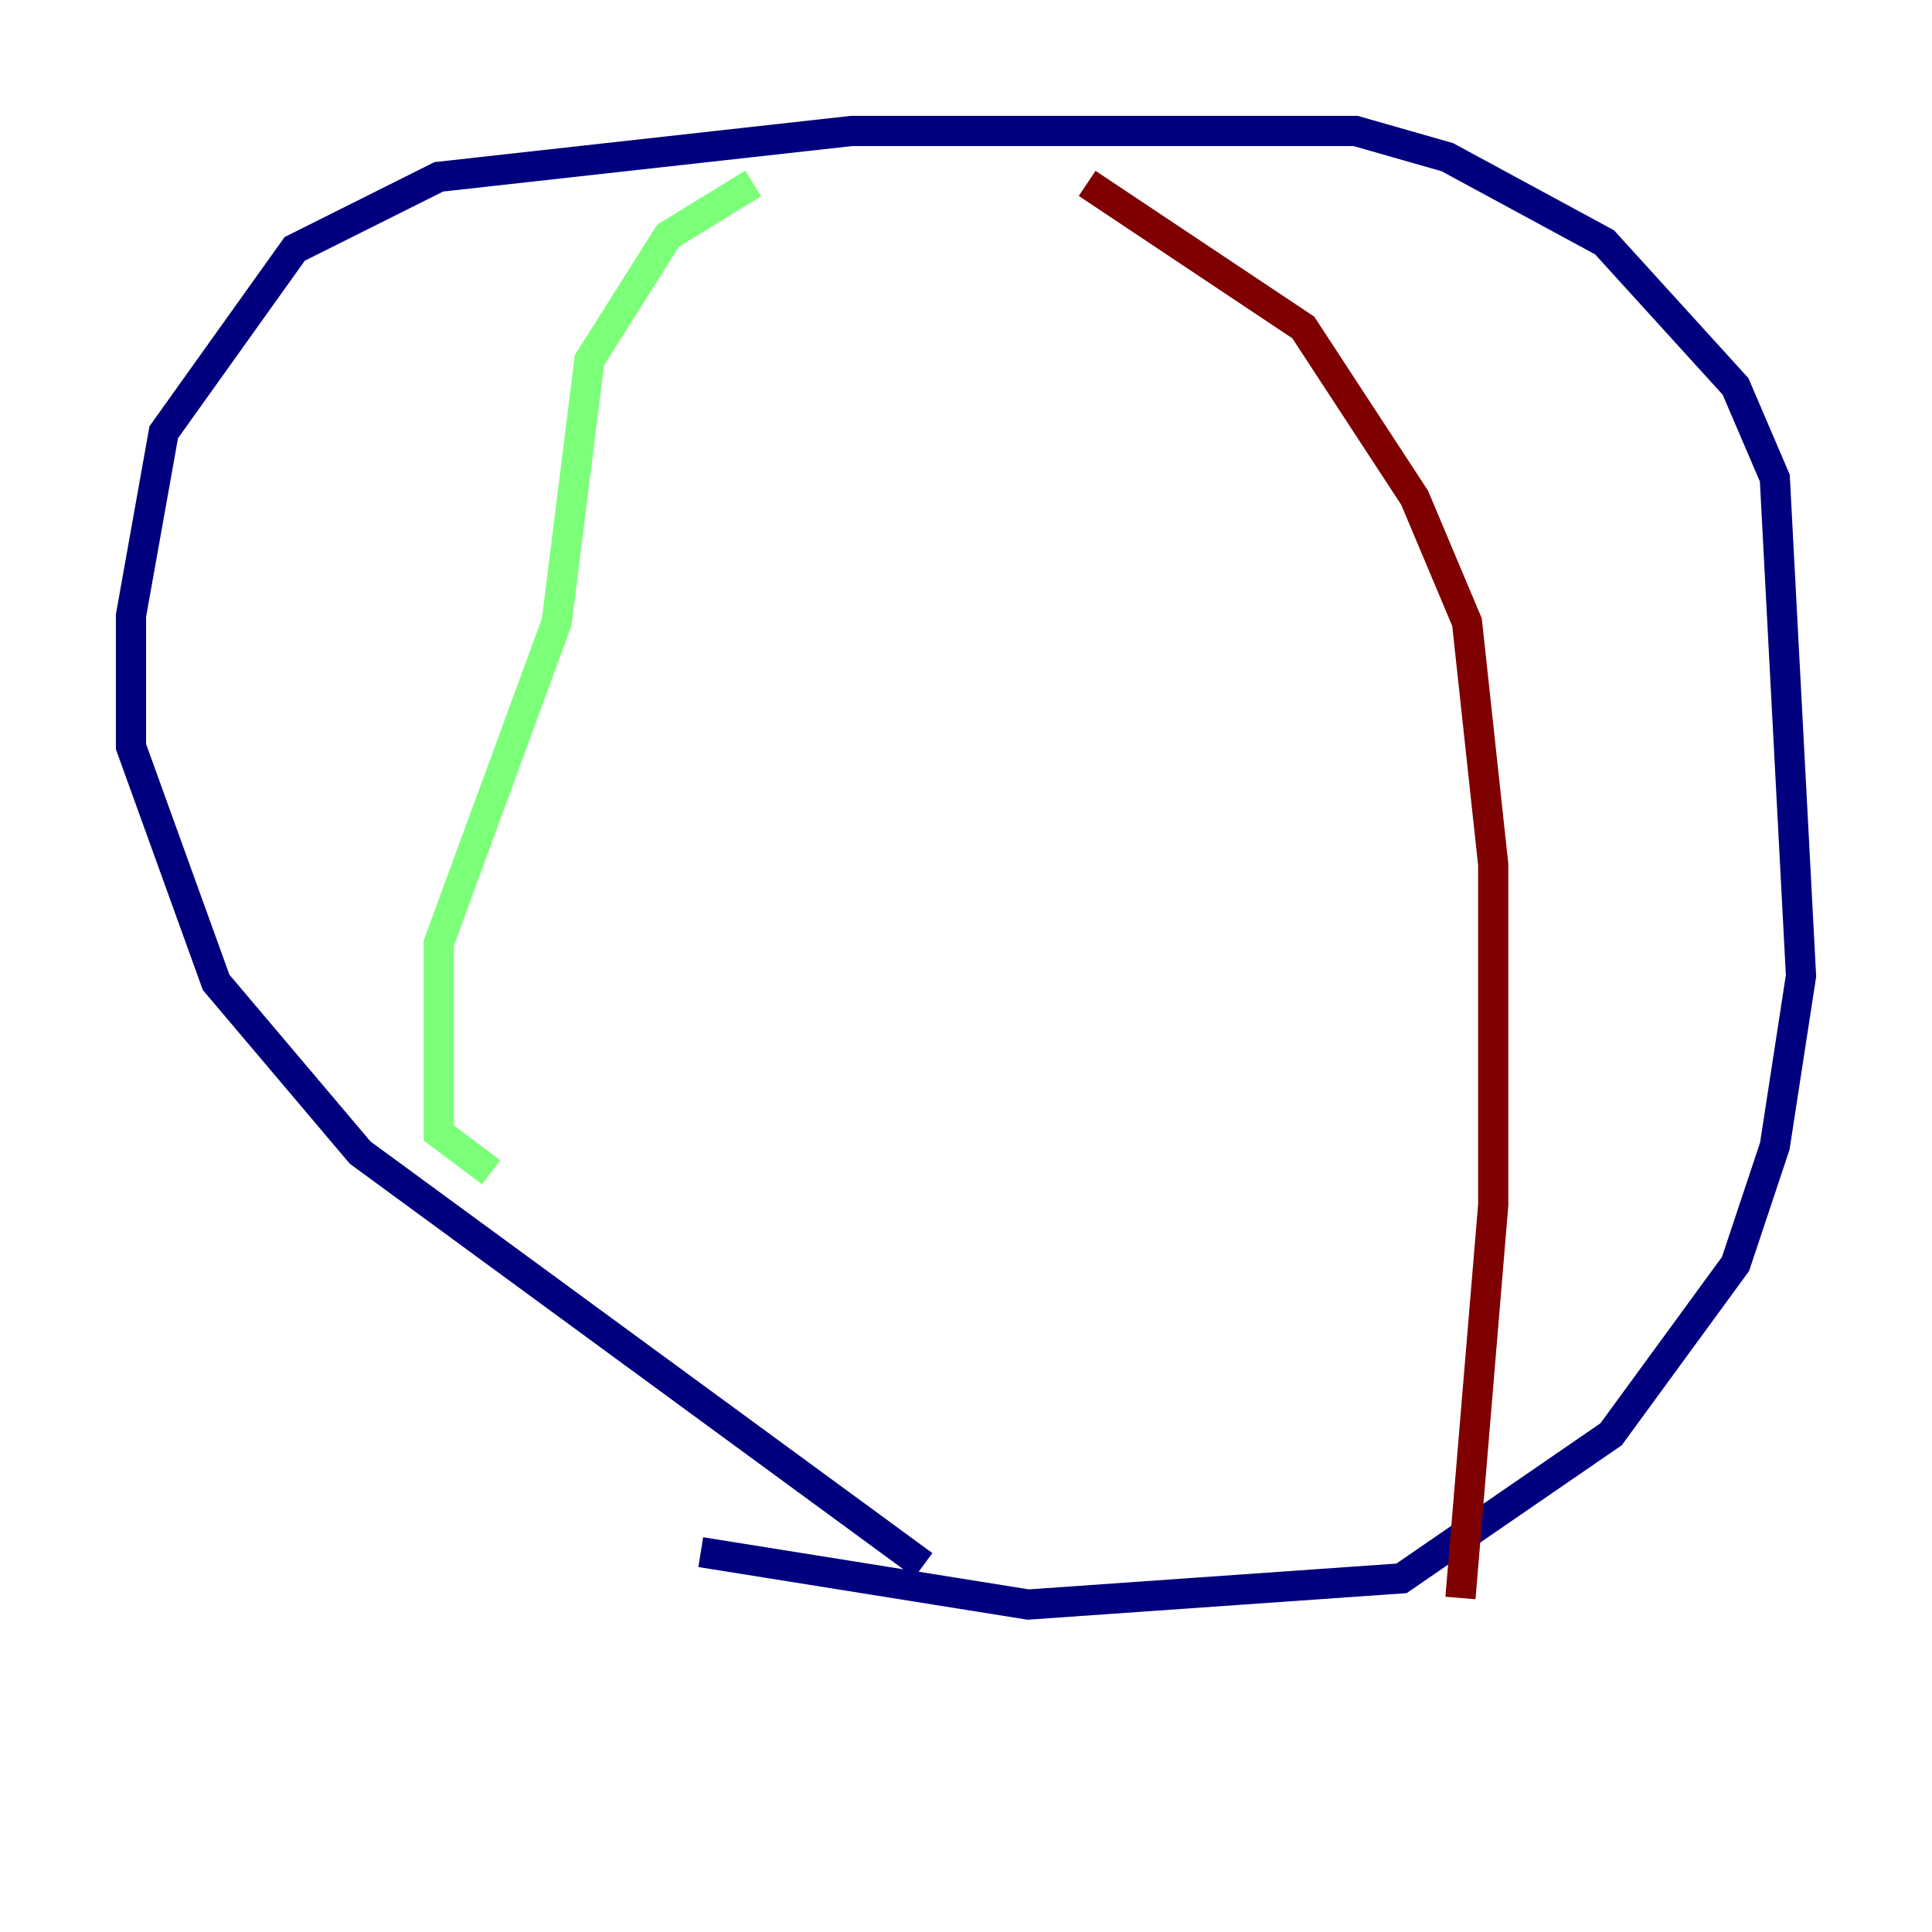 <?xml version="1.0" encoding="utf-8" ?>
<svg baseProfile="tiny" height="128" version="1.2" viewBox="0,0,128,128" width="128" xmlns="http://www.w3.org/2000/svg" xmlns:ev="http://www.w3.org/2001/xml-events" xmlns:xlink="http://www.w3.org/1999/xlink"><defs /><polyline fill="none" points="61.18,103.702 23.864,76.366 14.319,65.085 8.678,49.464 8.678,40.786 10.848,28.637 19.525,16.488 29.071,11.715 56.407,8.678 89.817,8.678 95.891,10.414 106.305,16.054 114.983,25.6 117.586,31.675 119.322,64.651 117.586,75.932 114.983,83.742 106.739,95.024 92.854,104.57 68.122,106.305 46.427,102.834" stroke="#00007f" stroke-width="2" /><polyline fill="none" points="49.898,12.149 44.258,15.62 39.051,23.864 36.881,41.22 29.071,62.481 29.071,75.064 32.542,77.668" stroke="#7cff79" stroke-width="2" /><polyline fill="none" points="72.027,12.149 86.346,21.695 93.722,32.976 97.193,41.22 98.929,57.275 98.929,79.837 96.759,105.871" stroke="#7f0000" stroke-width="2" /></svg>